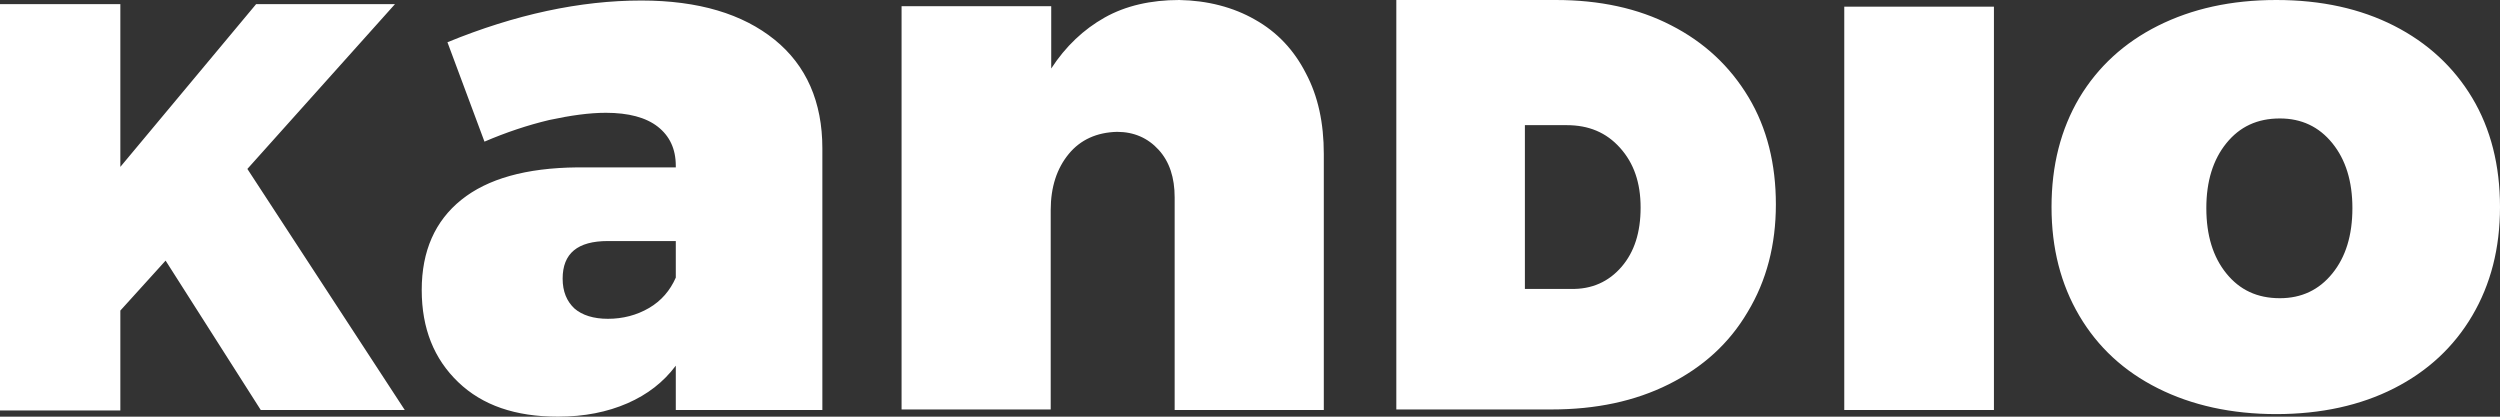 <?xml version="1.0" encoding="UTF-8"?>
<svg width="180px" height="30px" viewBox="0 0 180 30" version="1.1" xmlns="http://www.w3.org/2000/svg" xmlns:xlink="http://www.w3.org/1999/xlink">
    <rect x="0" y="0" width="180" height="30" fill="#333333" stroke="none"/>
    <!-- Generator: Sketch 46.2 (44496) - http://www.bohemiancoding.com/sketch -->
    <title>Kandio Logo header</title>
    <desc>Created with Sketch.</desc>
    <defs></defs>
    <g id="Symbols" stroke="none" stroke-width="1" fill="none" fill-rule="evenodd">
        <g id="Kandio-logo-header" fill-rule="nonzero" fill="#FFFFFF">
            <g id="Kandio">
                <path d="M29.142,29.518 L18.774,29.518 L11.923,18.764 L8.665,22.361 L8.665,29.555 L0,29.555 L0,0.297 L8.665,0.297 L8.665,12.015 L18.441,0.297 L28.439,0.297 L17.811,12.163 L29.142,29.518 Z M55.766,2.855 C58.062,4.71 59.21,7.342 59.21,10.68 L59.21,29.518 L48.657,29.518 L48.657,26.329 C47.768,27.515 46.62,28.405 45.176,29.036 C43.732,29.666 42.065,30 40.177,30 C37.103,30 34.734,29.184 32.993,27.515 C31.253,25.847 30.364,23.659 30.364,20.878 C30.364,18.059 31.327,15.909 33.215,14.388 C35.104,12.868 37.881,12.089 41.547,12.052 L48.657,12.052 L48.657,11.941 C48.657,10.717 48.212,9.79 47.361,9.122 C46.509,8.455 45.25,8.121 43.621,8.121 C42.436,8.121 41.103,8.307 39.547,8.64 C37.992,9.011 36.437,9.53 34.882,10.198 L32.216,3.041 C37.103,1.038 41.769,0.037 46.176,0.037 C50.286,0.037 53.47,1.001 55.766,2.855 Z M46.731,22.176 C47.62,21.656 48.249,20.915 48.657,19.988 L48.657,17.355 L43.769,17.355 C41.584,17.355 40.51,18.245 40.51,20.062 C40.51,20.989 40.806,21.693 41.362,22.213 C41.917,22.695 42.732,22.954 43.769,22.954 C44.843,22.954 45.842,22.695 46.731,22.176 Z M90.352,1.409 C91.944,2.299 93.166,3.597 94.018,5.266 C94.906,6.934 95.314,8.863 95.314,11.088 L95.314,29.518 L84.575,29.518 L84.575,14.203 C84.575,12.794 84.205,11.644 83.427,10.791 C82.65,9.938 81.65,9.493 80.428,9.493 C78.984,9.53 77.799,10.049 76.947,11.088 C76.095,12.126 75.651,13.461 75.651,15.13 L75.651,29.481 L64.913,29.481 L64.913,0.445 L75.688,0.445 L75.688,4.932 C76.725,3.337 78.021,2.114 79.539,1.261 C81.057,0.408 82.872,0 84.908,0 C86.945,0.037 88.797,0.519 90.352,1.409 Z M120.309,1.817 C122.715,3.041 124.567,4.784 125.9,7.009 C127.233,9.234 127.863,11.829 127.863,14.722 C127.863,17.614 127.196,20.21 125.826,22.472 C124.493,24.734 122.604,26.44 120.16,27.664 C117.717,28.888 114.902,29.481 111.718,29.481 L100.535,29.481 L100.535,0 L112.014,0 C115.161,0 117.939,0.593 120.309,1.817 Z M116.754,19.209 C117.679,18.133 118.124,16.724 118.124,14.944 C118.124,13.164 117.642,11.755 116.643,10.643 C115.643,9.53 114.384,9.011 112.792,9.011 L109.792,9.011 L109.792,20.803 L113.088,20.803 C114.606,20.841 115.828,20.284 116.754,19.209 Z M132.787,0.482 L143.563,0.482 L143.563,29.518 L132.787,29.518 L132.787,0.482 Z M172.372,1.854 C174.779,3.078 176.667,4.821 178,7.046 C179.333,9.271 180,11.904 180,14.907 C180,17.874 179.333,20.47 178,22.732 C176.667,24.994 174.779,26.737 172.372,27.96 C169.965,29.184 167.114,29.815 163.892,29.815 C160.671,29.815 157.819,29.184 155.375,27.96 C152.931,26.737 151.043,24.994 149.71,22.732 C148.377,20.47 147.71,17.874 147.71,14.907 C147.71,11.904 148.377,9.308 149.71,7.046 C151.043,4.821 152.931,3.078 155.375,1.854 C157.819,0.63 160.634,0 163.892,0 C167.151,0 169.965,0.63 172.372,1.854 Z M160.3,10.309 C159.338,11.496 158.856,13.053 158.856,14.981 C158.856,16.947 159.338,18.504 160.3,19.691 C161.263,20.878 162.522,21.471 164.151,21.471 C165.707,21.471 166.966,20.878 167.928,19.691 C168.891,18.504 169.373,16.947 169.373,14.981 C169.373,13.053 168.891,11.496 167.928,10.309 C166.966,9.122 165.707,8.529 164.151,8.529 C162.522,8.529 161.263,9.122 160.3,10.309 Z" id="KanDiod"></path>
            </g>
        </g>
    </g>
</svg>